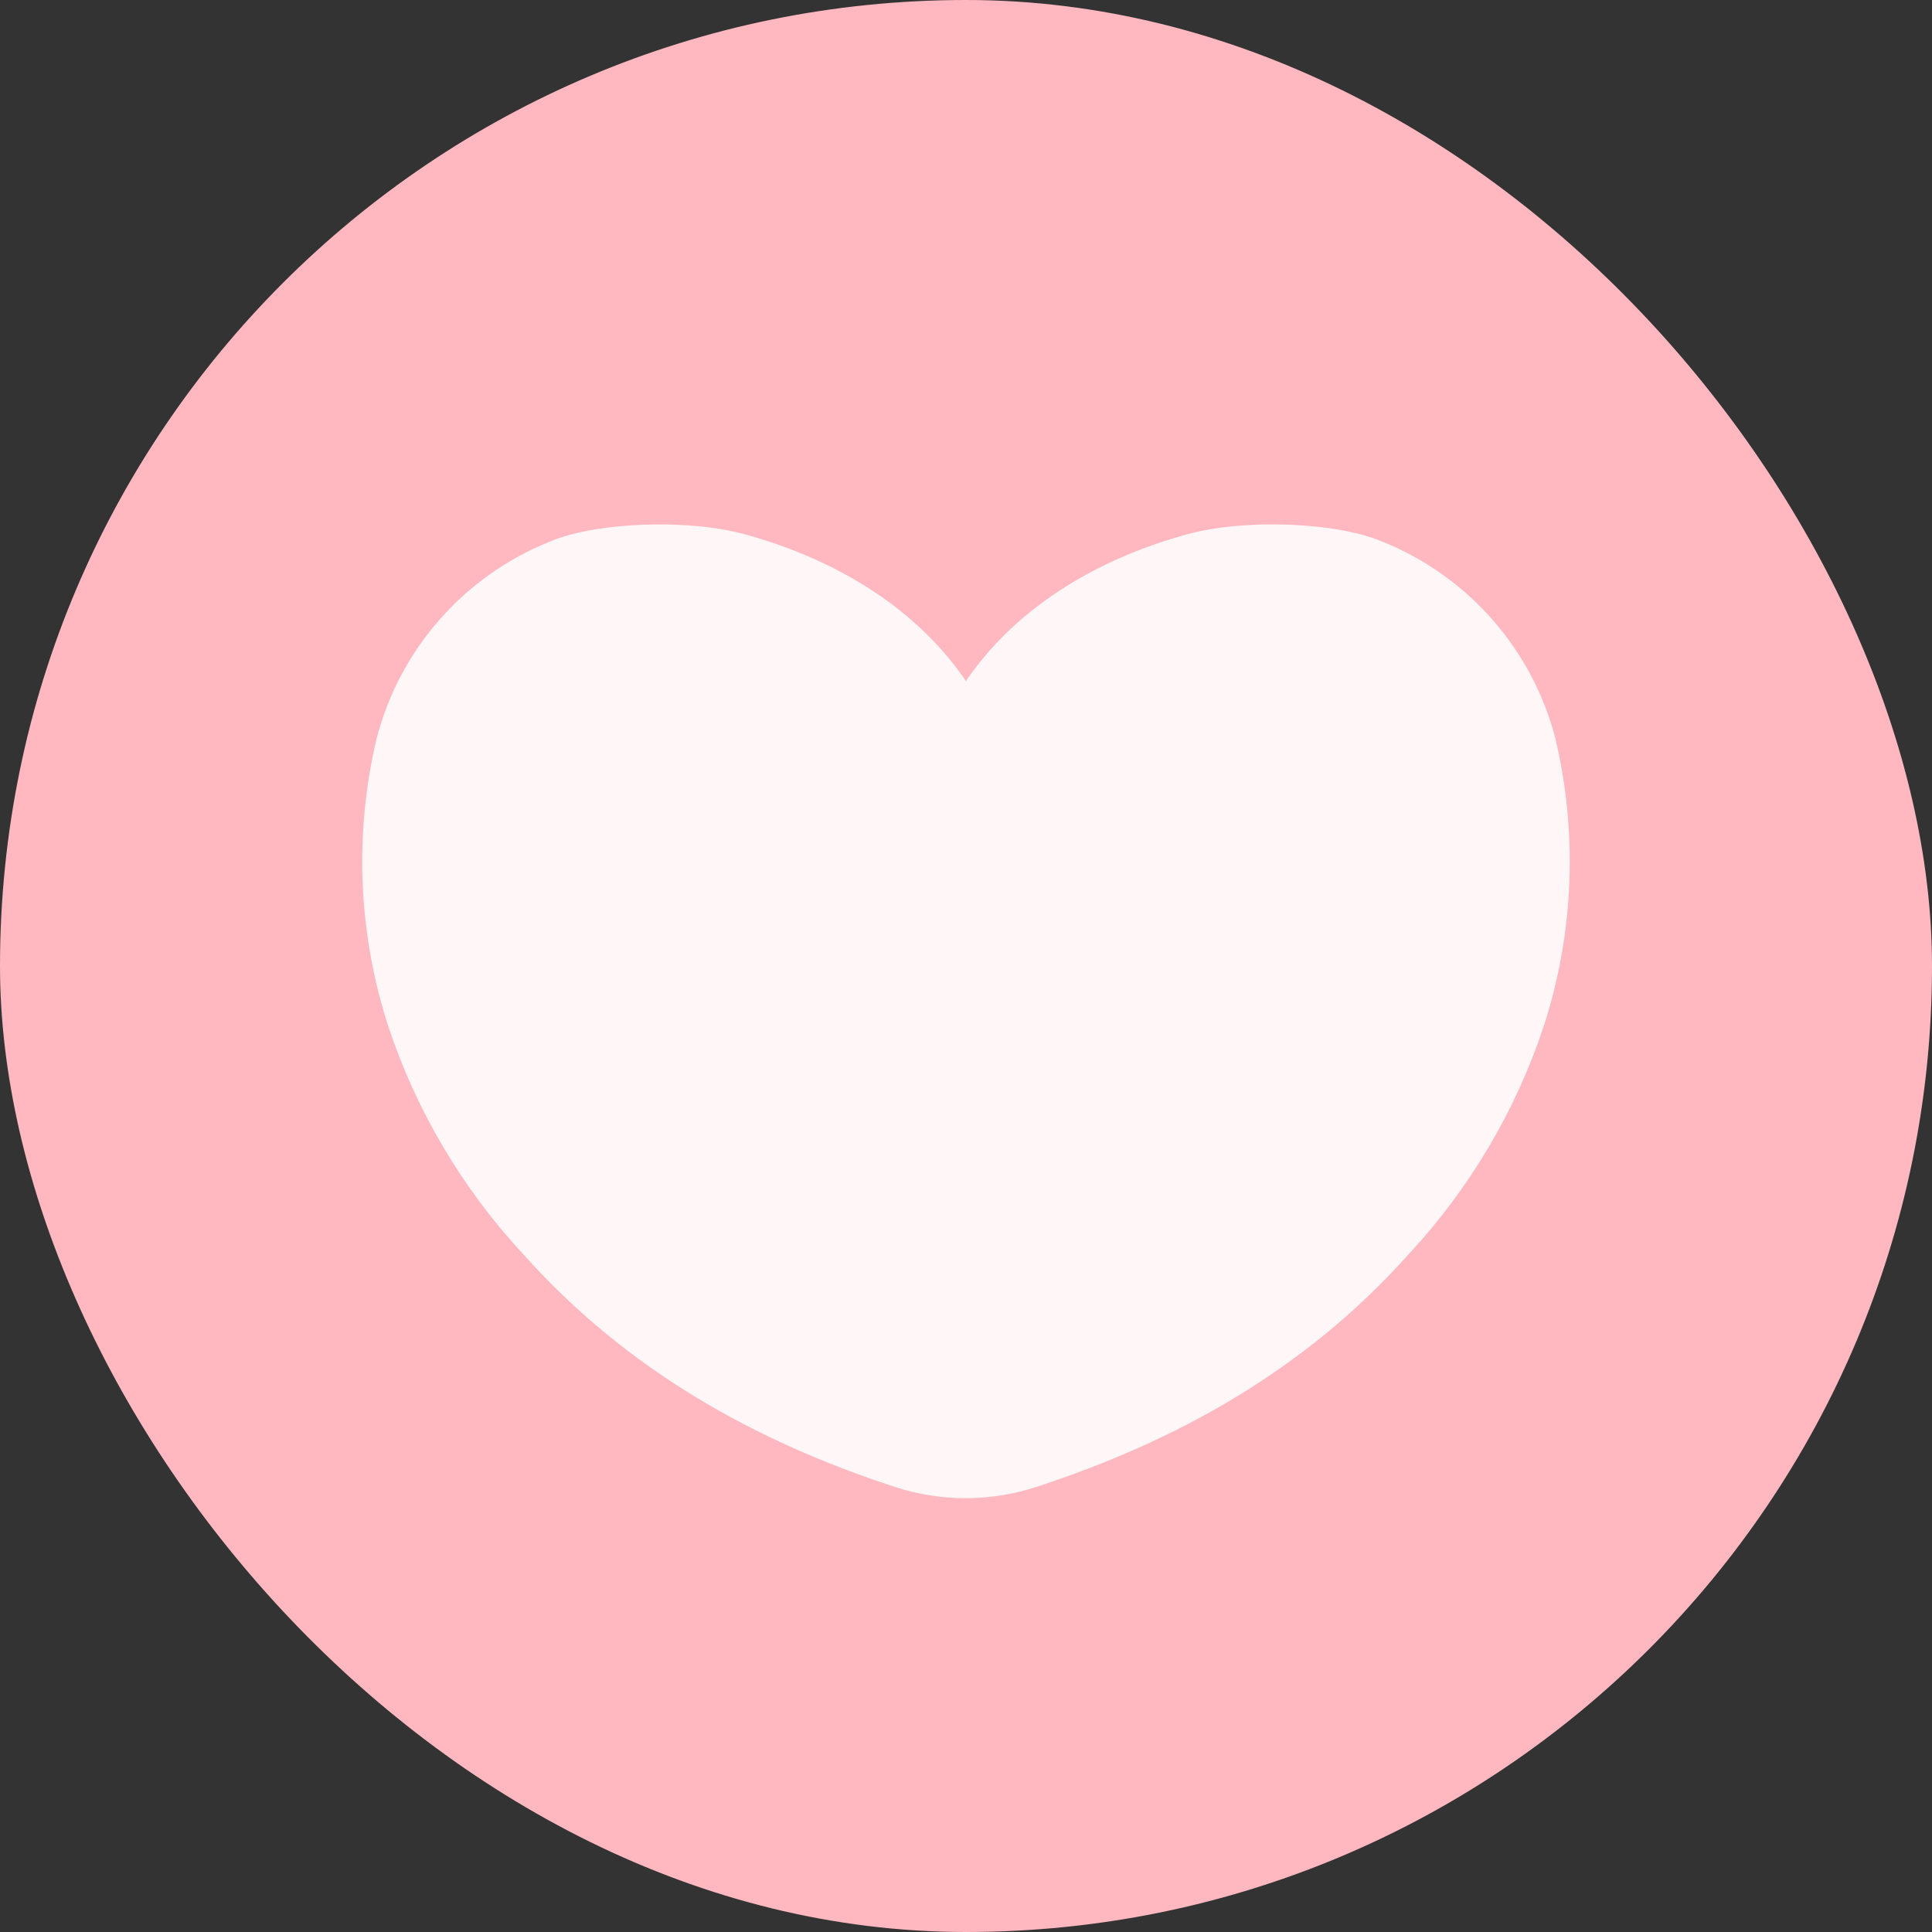 <svg width="64" height="64" viewBox="0 0 64 64" fill="none" xmlns="http://www.w3.org/2000/svg">
<rect x="0" y="0" width="64" height="64" fill="#333333" stroke="none"/>
<rect width="64" height="64" rx="32" fill="#FFB8BF"/>
<path d="M31.998 22.56C30.408 20.222 27.802 18.553 24.661 17.696C22.786 17.184 19.734 17.287 18.188 17.951C16.795 18.515 15.553 19.396 14.562 20.525C13.57 21.654 12.857 22.999 12.478 24.453C11.731 27.603 11.861 30.897 12.855 33.977C13.784 36.786 15.307 39.361 17.318 41.531C20.769 45.401 25.028 47.747 29.64 49.256C31.164 49.754 32.807 49.754 34.331 49.256C38.95 47.746 43.228 45.402 46.68 41.53C48.692 39.361 50.215 36.785 51.145 33.977C52.139 30.896 52.269 27.602 51.522 24.453C51.143 22.999 50.43 21.654 49.438 20.525C48.447 19.396 47.205 18.514 45.812 17.95C44.265 17.285 41.214 17.182 39.339 17.696C36.196 18.553 33.589 20.222 31.998 22.56Z" fill="#FFF6F7"/>
</svg>
